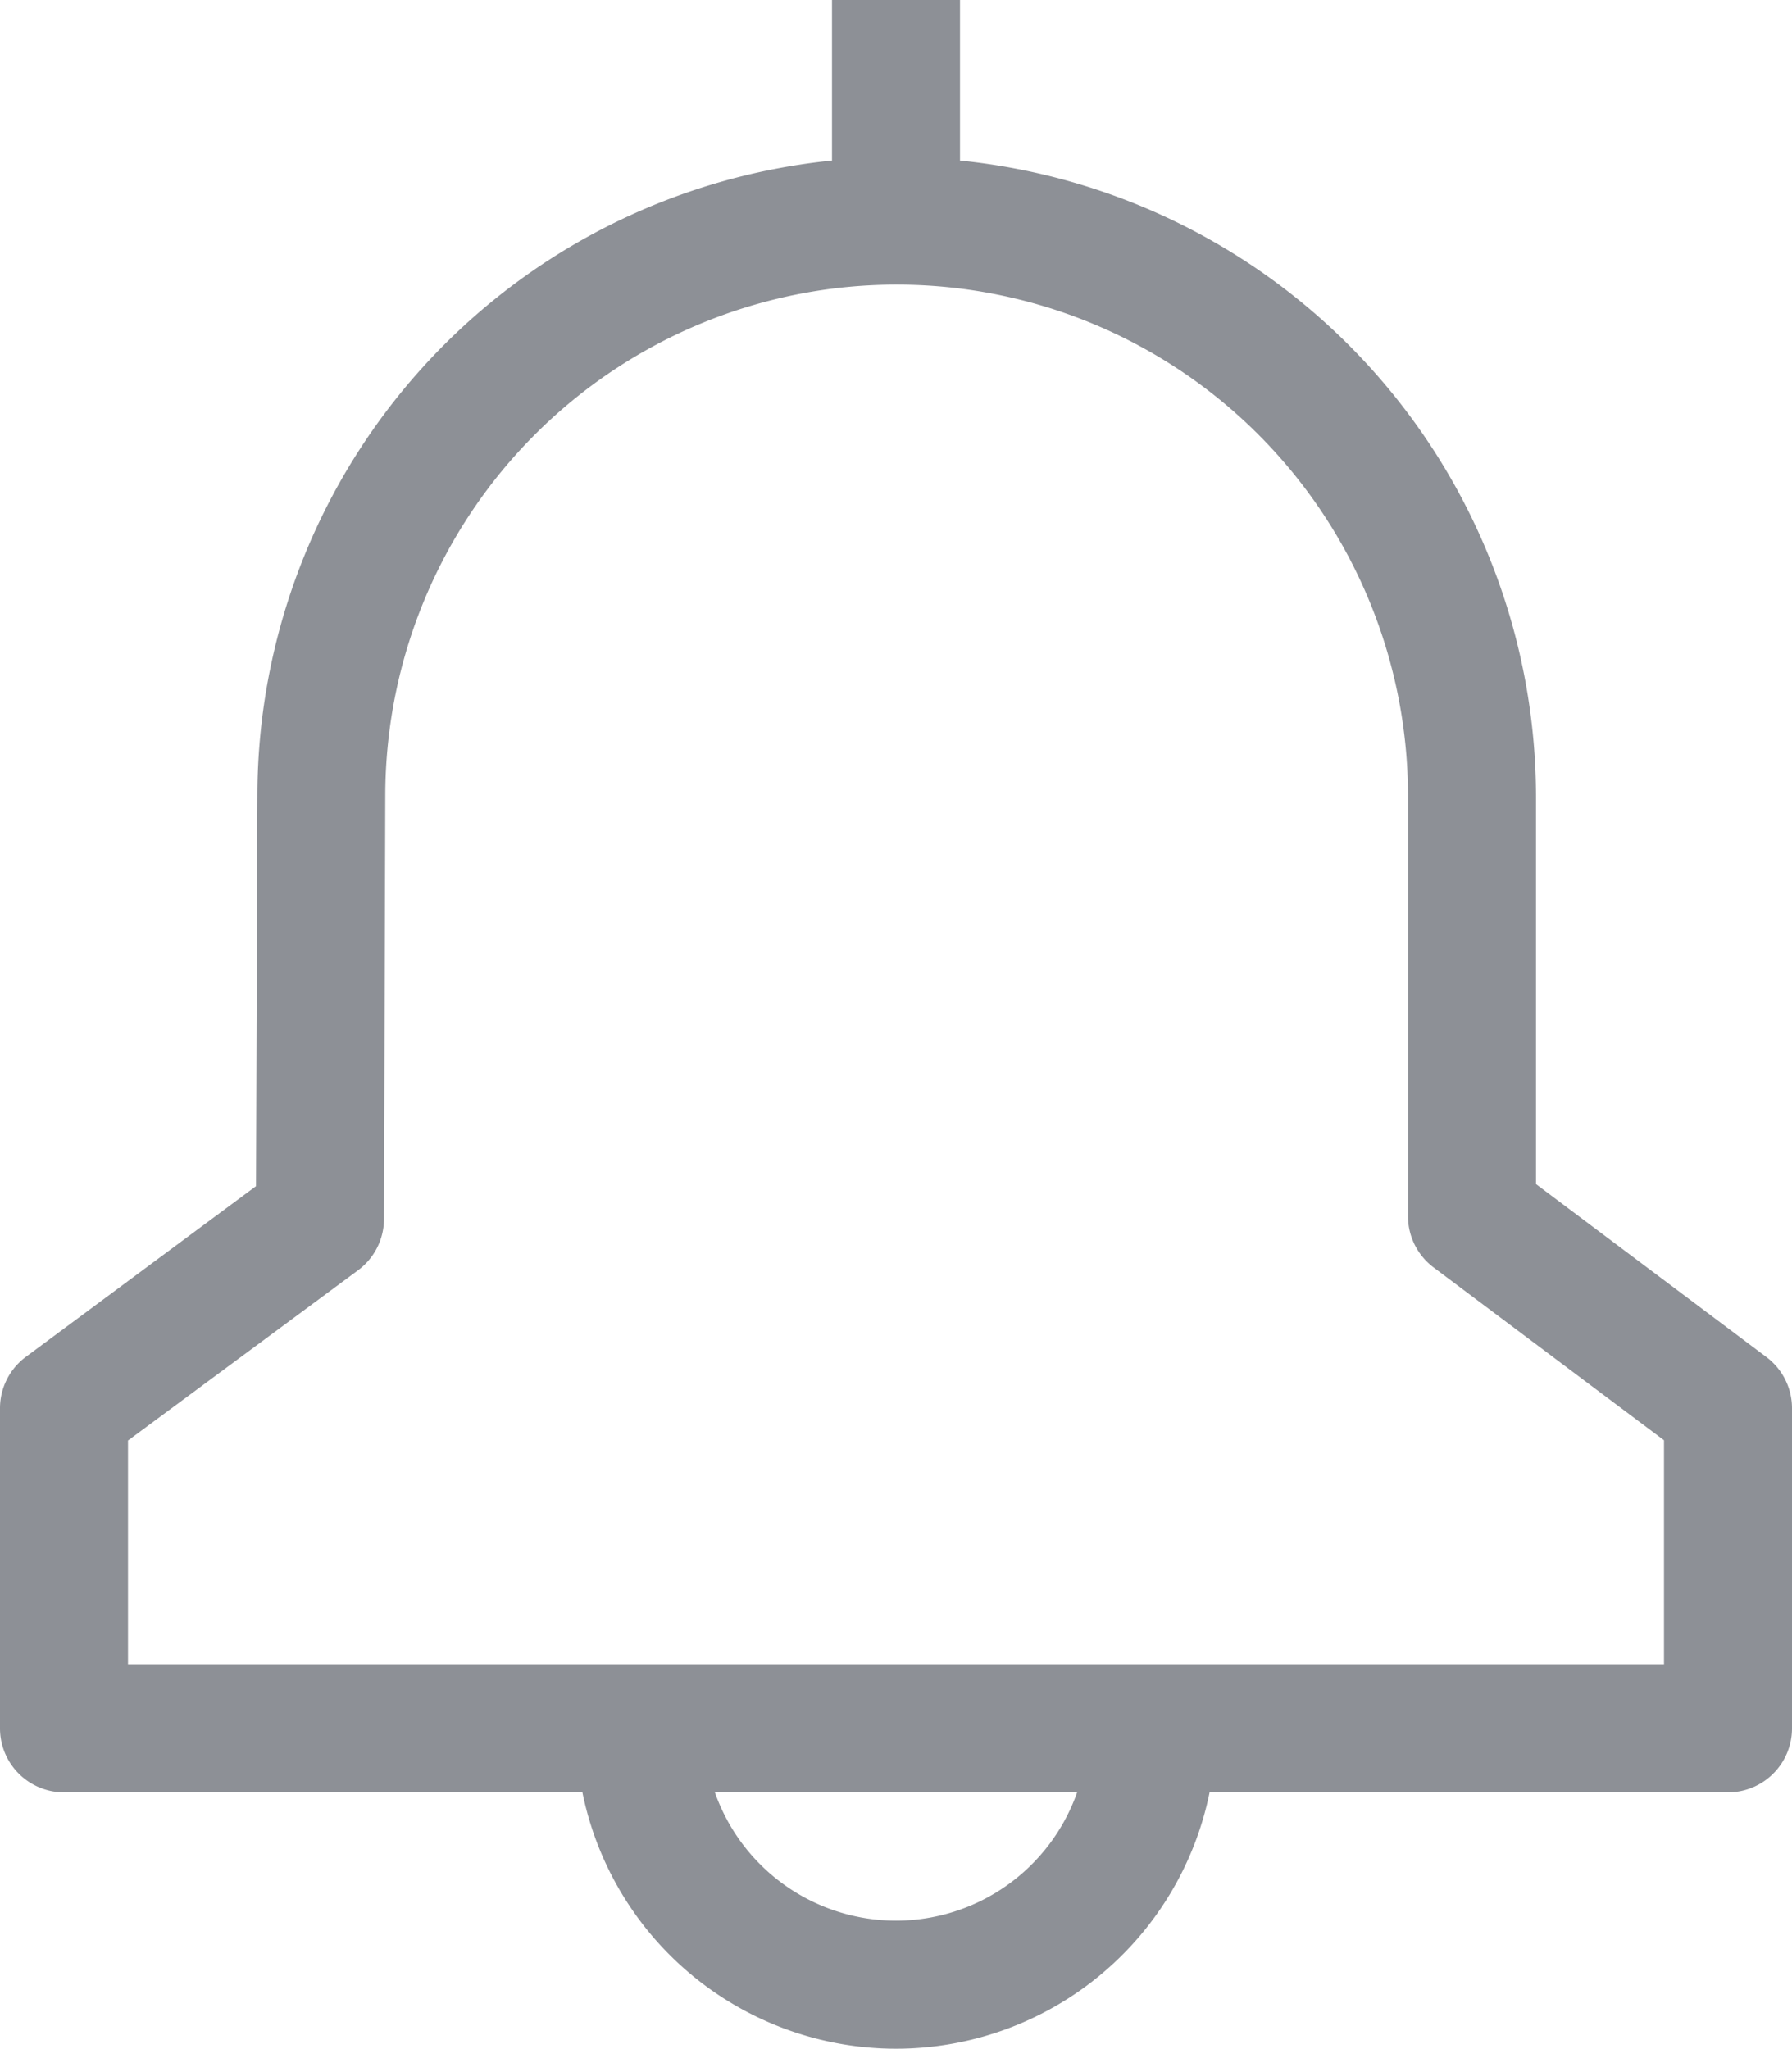 <svg xmlns="http://www.w3.org/2000/svg" width="14" height="16.003" viewBox="0 0 14 16.003">
  <g id="notification-on" transform="translate(0)">
    <path id="bel" d="M11.2,9.9a.5.5,0,0,1-.2-.4V6.23A3.995,3.995,0,0,0,3.01,6.206L3,9.52a.5.5,0,0,1-.2.4L1,11.252V13H13V11.25ZM4.55,14H.5a.5.5,0,0,1-.5-.5V11a.5.5,0,0,1,.2-.4L2,9.265,2.011,6.2A4.99,4.99,0,0,1,6.5,1.254V0h1V1.254A5,5,0,0,1,12,6.229v3.02L13.8,10.6a.5.5,0,0,1,.2.4v2.5a.5.5,0,0,1-.5.5H9.45a2.5,2.5,0,0,1-4.9,0Zm1.035,0a1.5,1.5,0,0,0,2.83,0Z" fill="#8d9096"/>
  </g>
</svg>
